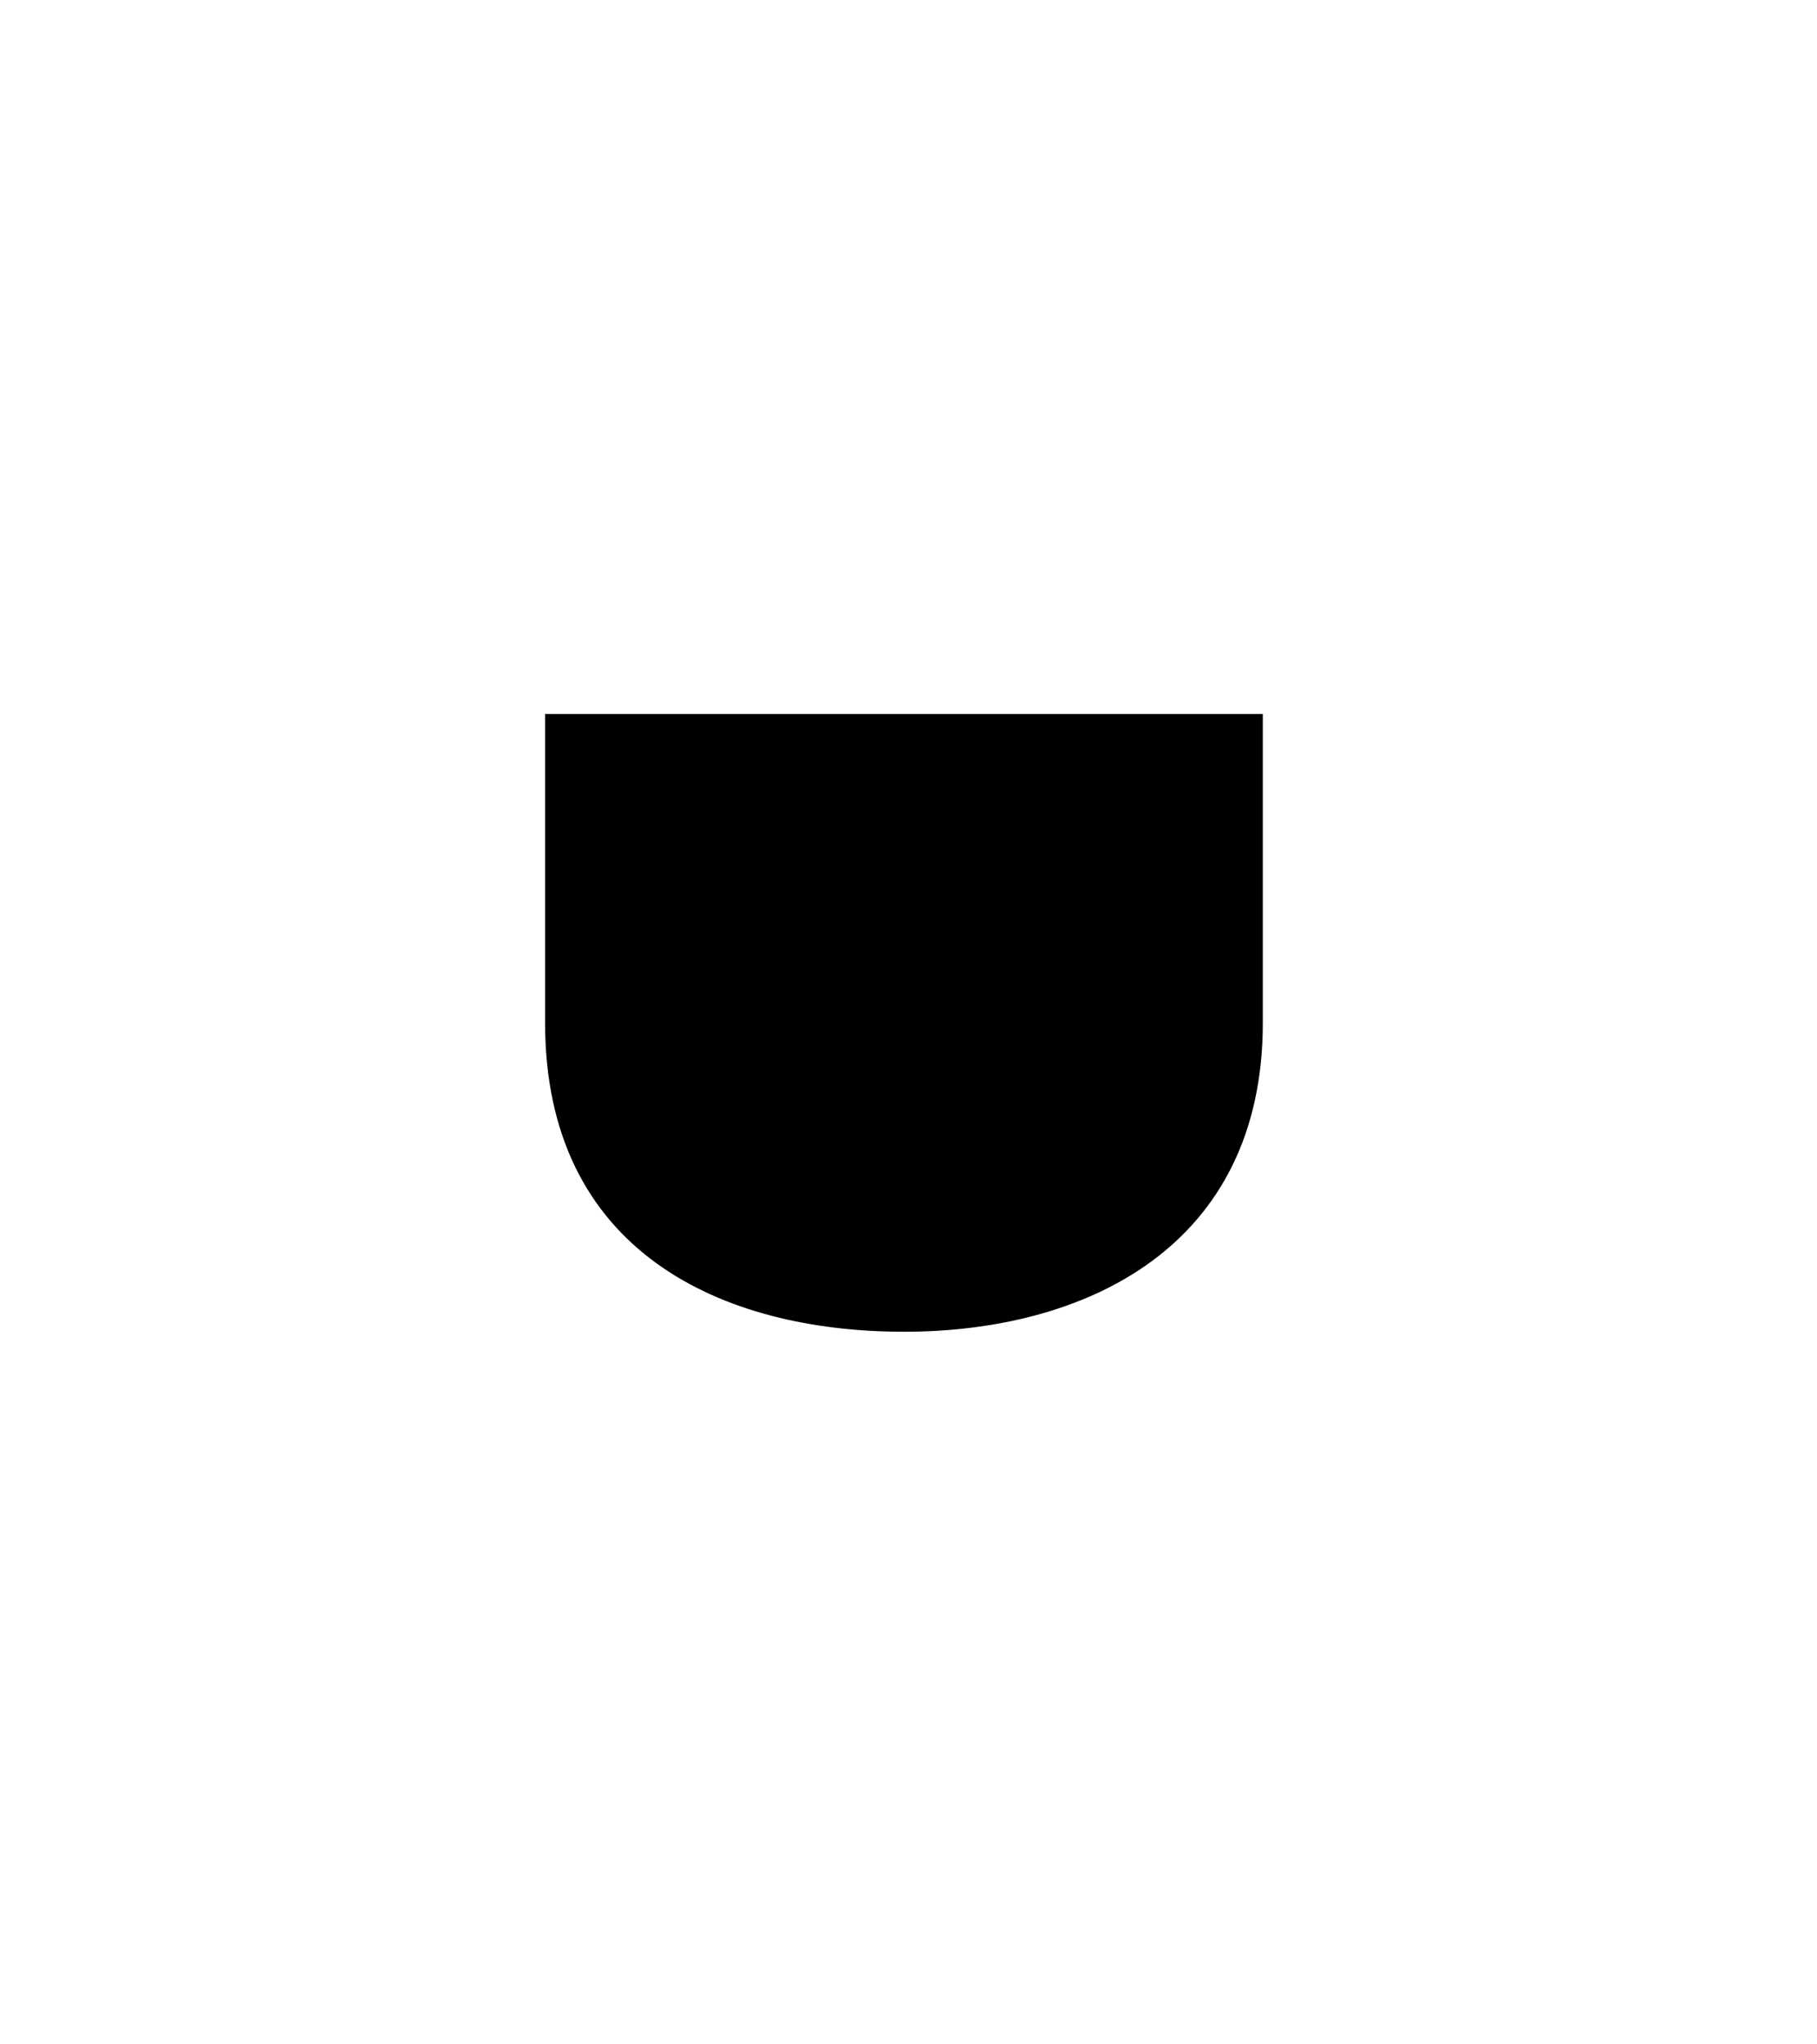 <svg xmlns="http://www.w3.org/2000/svg" width="40" height="45" fill="none" viewBox="0 0 40 45"><path fill="#000" d="M12 22.515V15.716H27.8V22.515C27.8 27.449 23.9 29.314 19.9 29.314C15.9 29.314 12 27.559 12 22.515Z"/></svg>